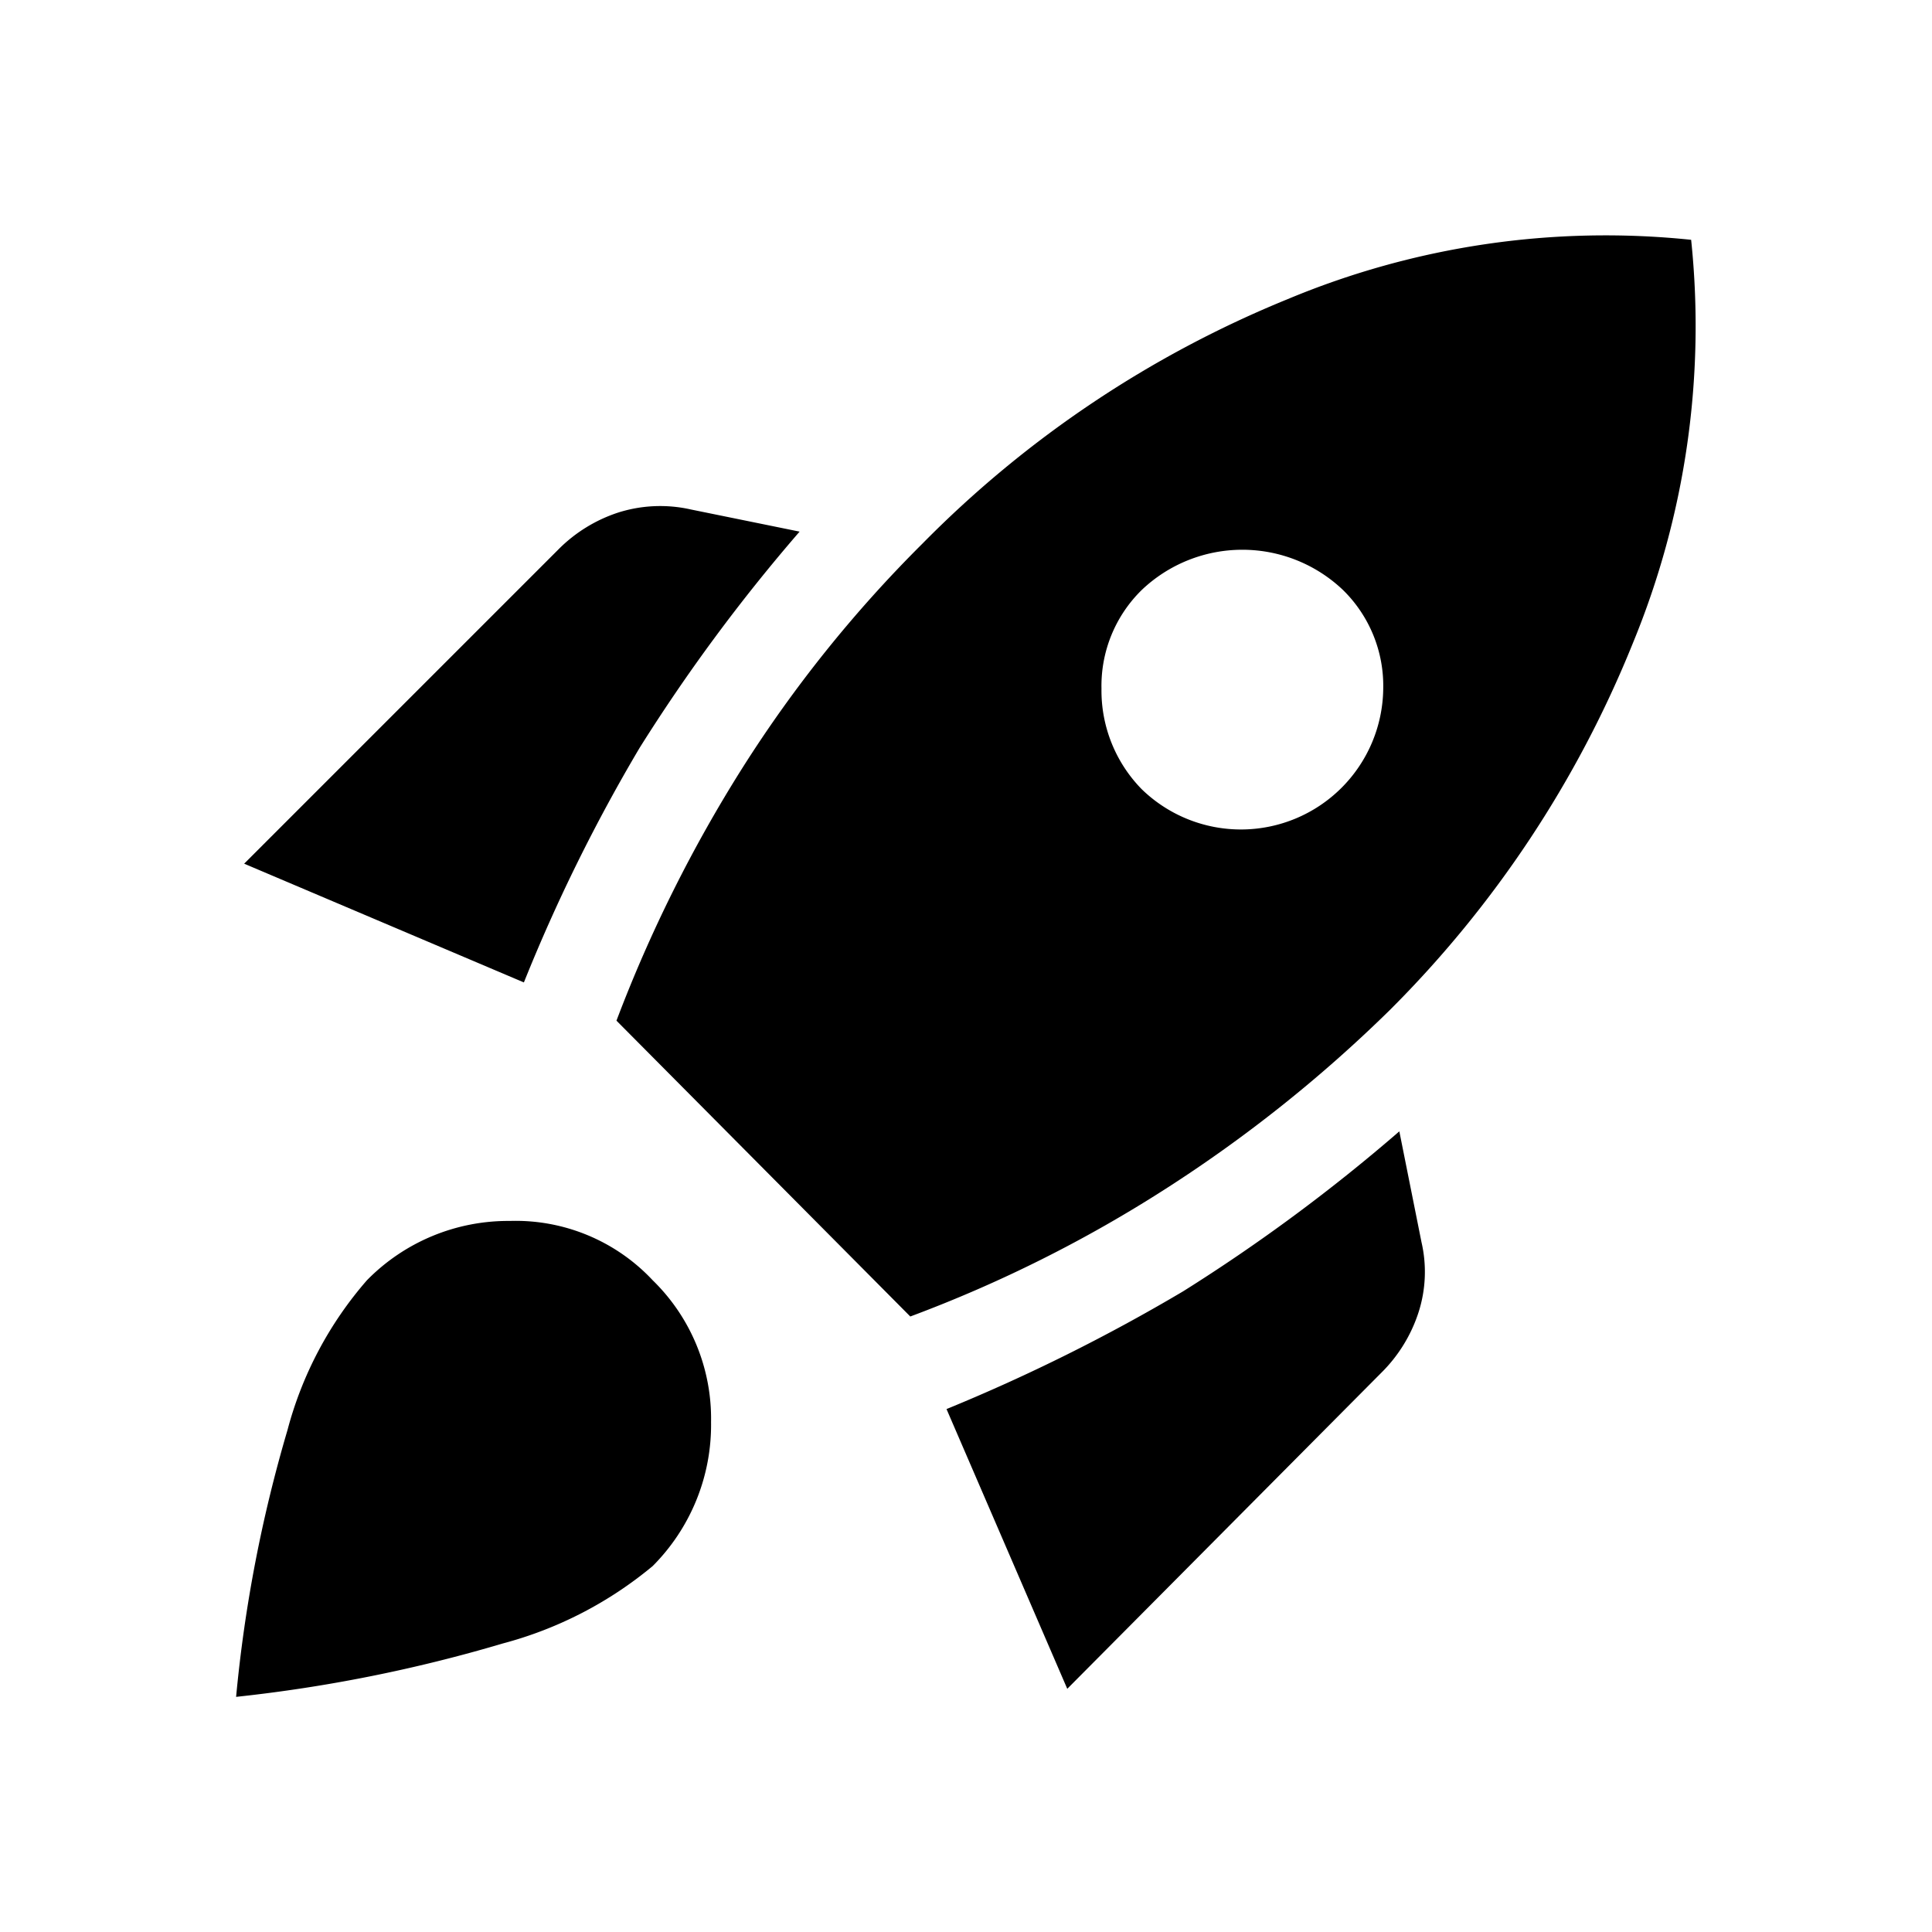 <svg id="Icon_Transaction_" data-name="Icon (Transaction))" xmlns="http://www.w3.org/2000/svg" width="24" height="24" viewBox="0 0 24 24">
  <rect id="Прямоугольник_1219" data-name="Прямоугольник 1219" width="24" height="24" fill="#fff" opacity="0"/>
  <path id="rocket_launch_FILL1_wght300_GRAD0_opsz24" d="M3.075,10.925,6.55,12.4A21.16,21.16,0,0,1,7.987,9.487,21.793,21.793,0,0,1,9.975,6.8l-1.35-.275a1.728,1.728,0,0,0-.9.037,1.862,1.862,0,0,0-.75.463ZM7.7,12.875l3.65,3.675a16.6,16.6,0,0,0,3.175-1.588A17.276,17.276,0,0,0,17.3,12.75a13.637,13.637,0,0,0,3.025-4.562,10.335,10.335,0,0,0,.725-5.013,10.246,10.246,0,0,0-5.012.737A13.541,13.541,0,0,0,11.5,6.95,15.988,15.988,0,0,0,9.263,9.738,17.451,17.451,0,0,0,7.7,12.875ZM14.225,10a1.75,1.75,0,0,1-.5-1.25,1.666,1.666,0,0,1,.5-1.225,1.813,1.813,0,0,1,2.5,0,1.666,1.666,0,0,1,.5,1.225,1.768,1.768,0,0,1-3,1.25ZM13.3,21.175l3.9-3.925a1.862,1.862,0,0,0,.463-.75,1.642,1.642,0,0,0,.037-.875l-.275-1.375a21.793,21.793,0,0,1-2.687,1.988A22.468,22.468,0,0,1,11.8,17.7ZM4.6,16.1a2.456,2.456,0,0,1,1.775-.737A2.331,2.331,0,0,1,8.15,16.1a2.4,2.4,0,0,1,.725,1.762A2.483,2.483,0,0,1,8.15,19.65a4.855,4.855,0,0,1-1.863.962,18.565,18.565,0,0,1-3.312.663,17.426,17.426,0,0,1,.638-3.313A4.632,4.632,0,0,1,4.6,16.1Z" transform="translate(-0.042 -0.196)"/>
</svg>
